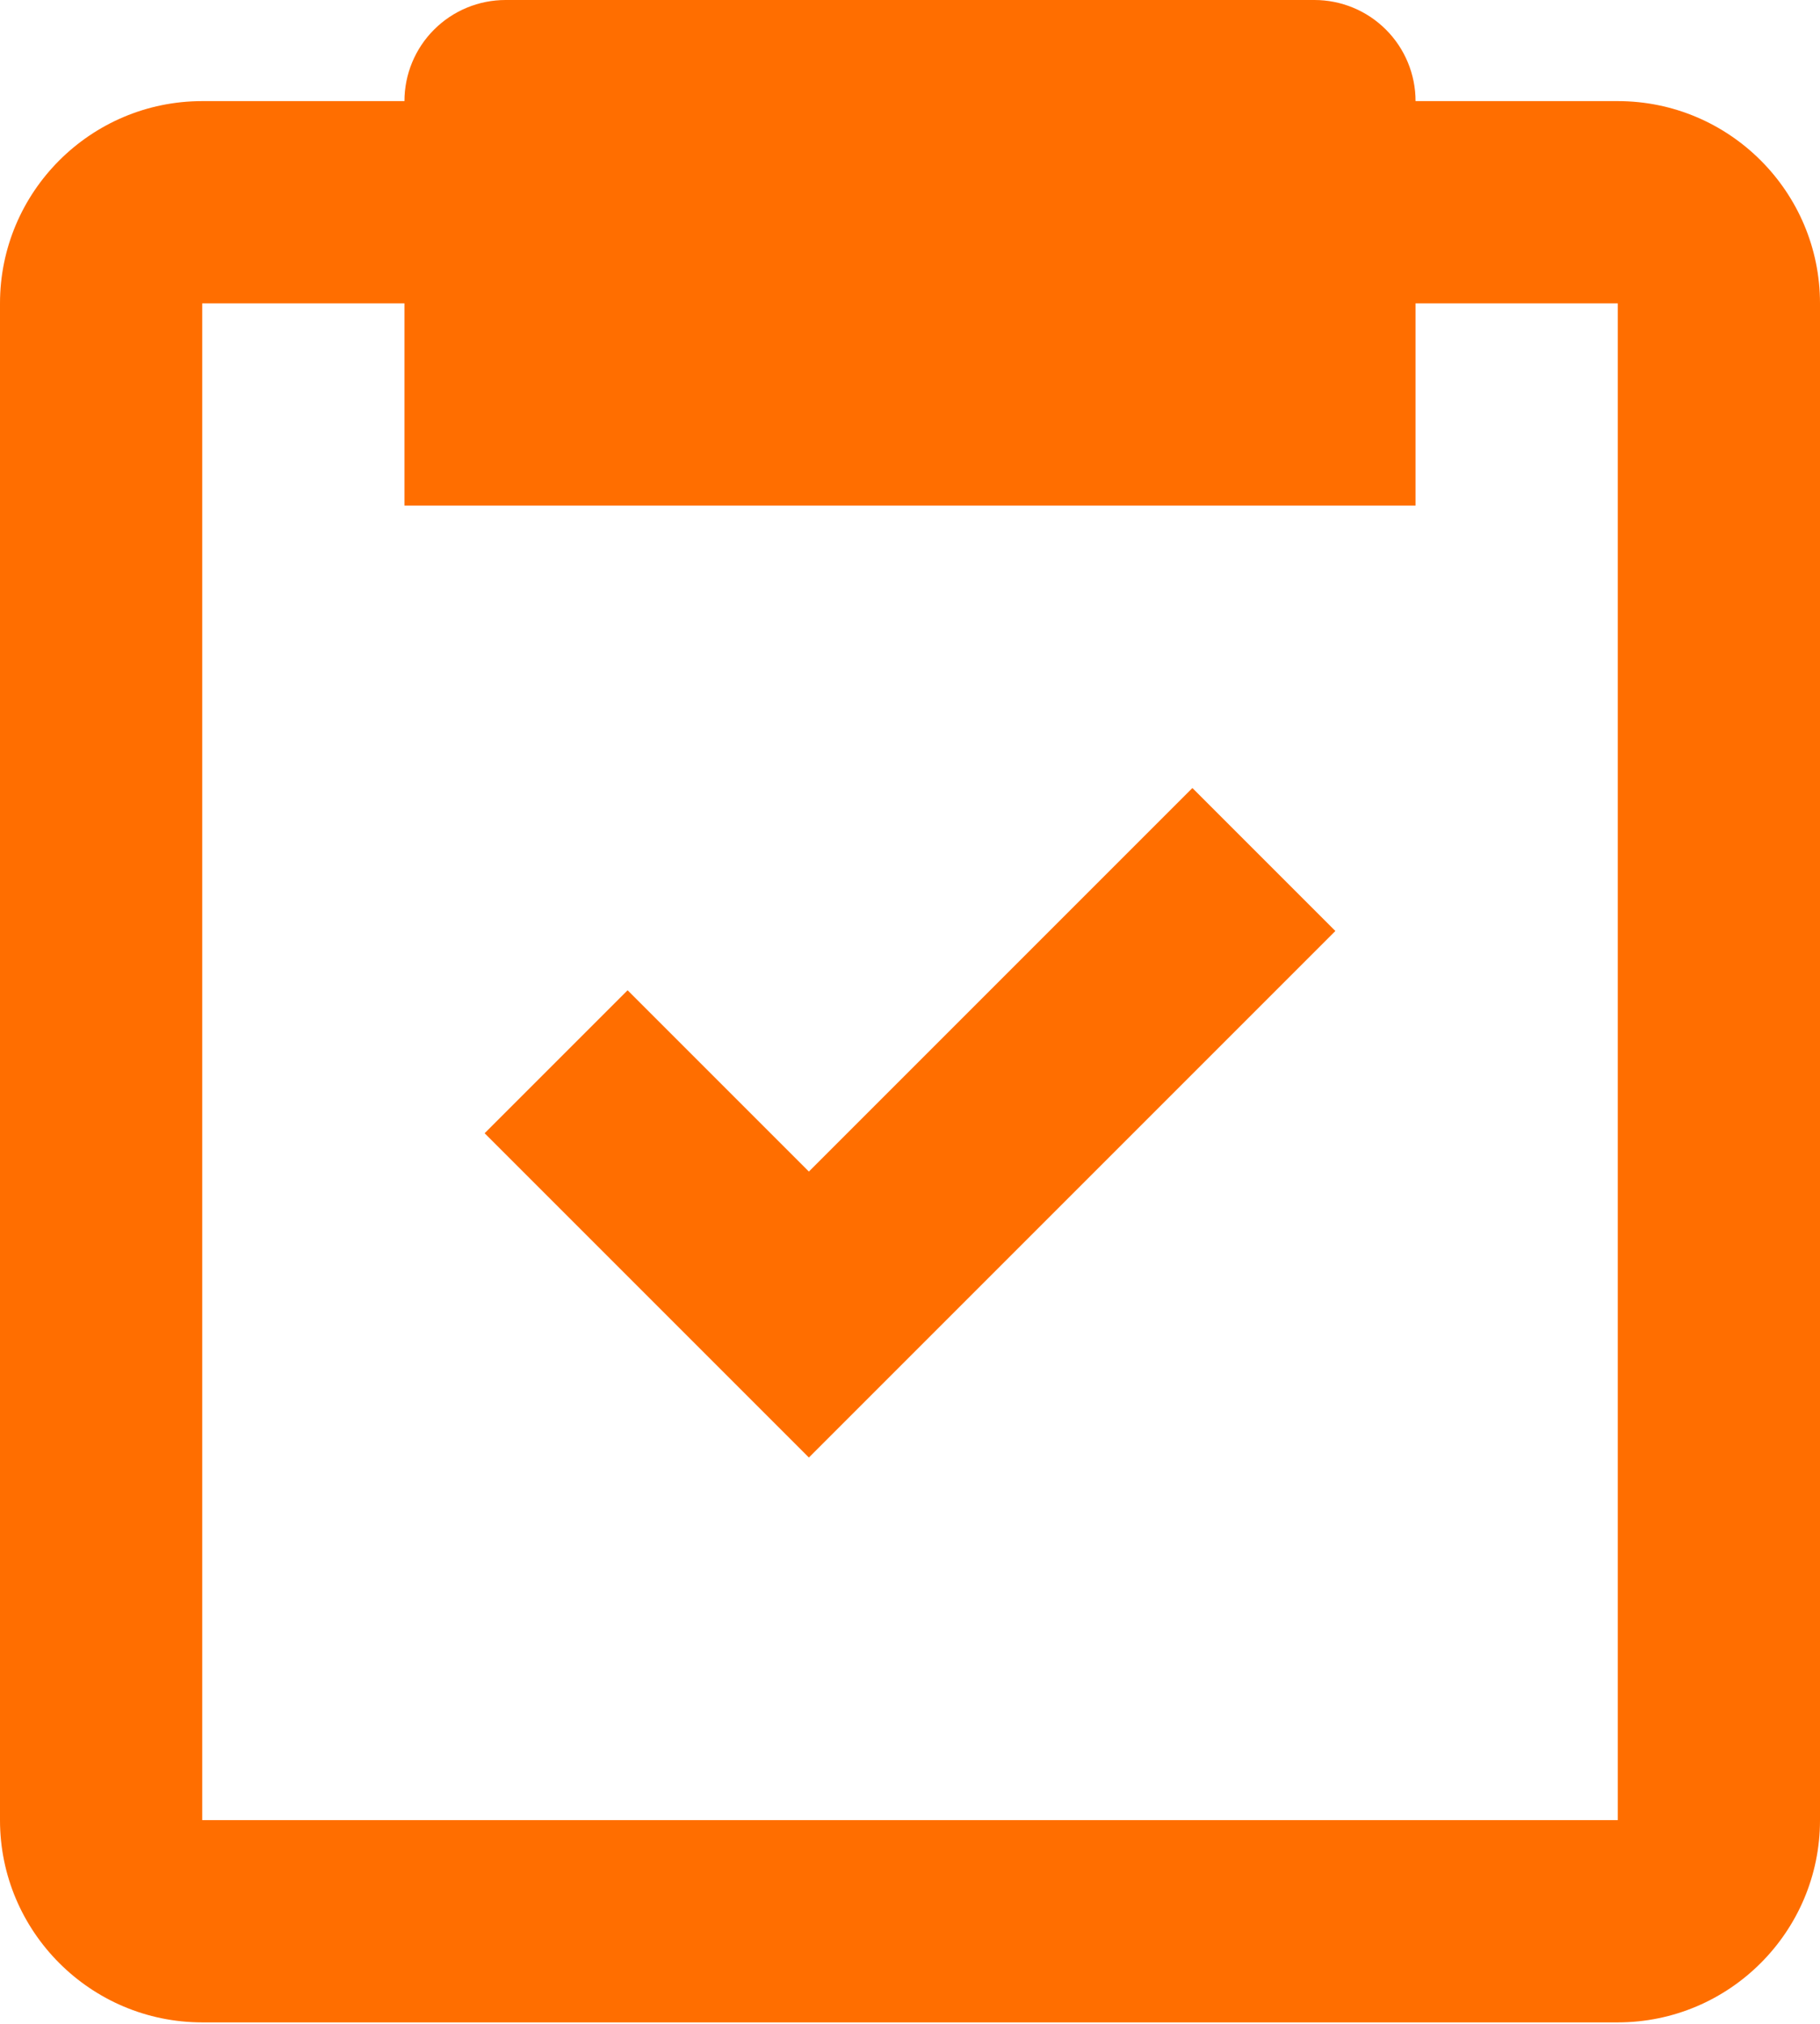 <svg width="161" height="179" viewBox="0 0 161 179" fill="none" xmlns="http://www.w3.org/2000/svg">
<path d="M17.889 178.889H143.111C152.977 178.889 161 170.866 161 161V26.833C161 16.968 152.977 8.944 143.111 8.944H125.222C125.222 6.572 124.28 4.297 122.602 2.62C120.925 0.942 118.65 0 116.278 0H44.722C42.35 0 40.075 0.942 38.398 2.62C36.72 4.297 35.778 6.572 35.778 8.944H17.889C8.023 8.944 0 16.968 0 26.833V161C0 170.866 8.023 178.889 17.889 178.889ZM17.889 26.833H35.778V44.722H125.222V26.833H143.111V161H17.889V26.833Z" fill="#FF6E00"/>
<path d="M71.555 103.63L55.518 87.593L42.87 100.24L71.555 128.925L118.129 82.351L105.481 69.704L71.555 103.63Z" fill="#FF6E00"/>
</svg>
